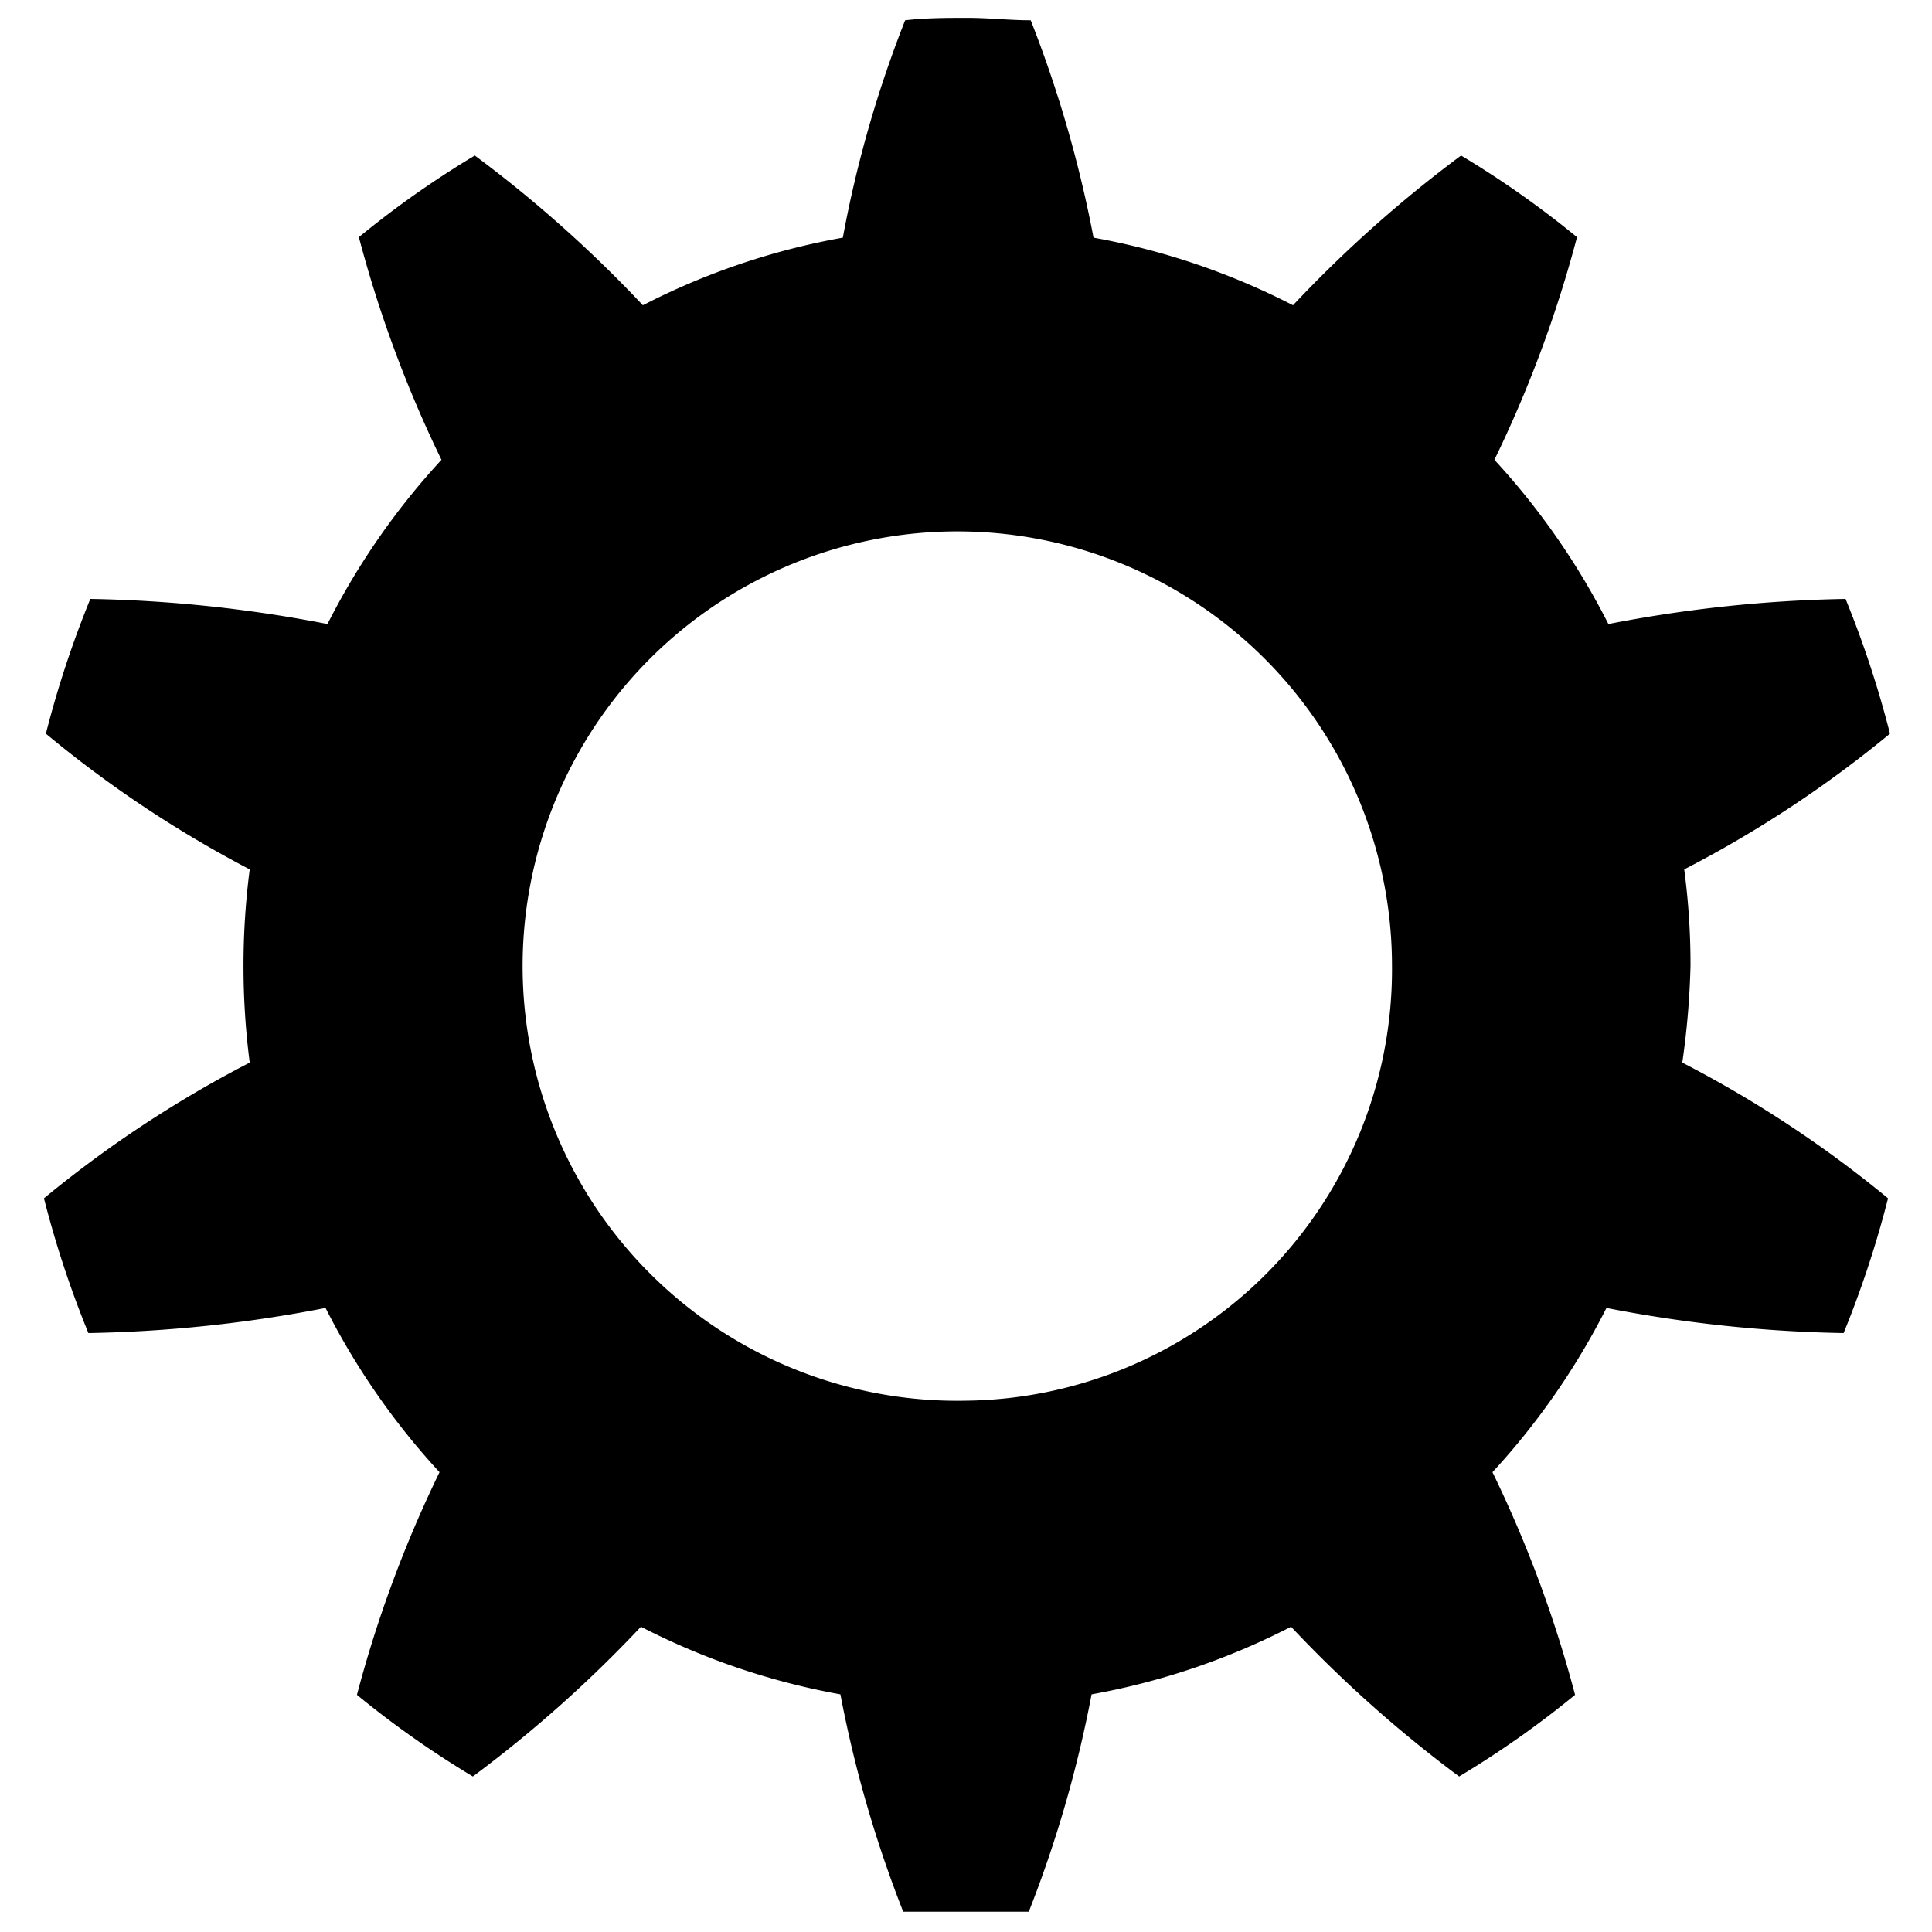 <svg xmlns="http://www.w3.org/2000/svg" viewBox="10 10 40 40"><path d="M45 30a14.86 14.86 0 0 0-.13-2 23.94 23.94 0 0 0 4.26-2.81 21.18 21.18 0 0 0-.92-2.79 28.07 28.07 0 0 0-4.91.52 15 15 0 0 0-2.36-3.4 25.3 25.3 0 0 0 1.71-4.61 20 20 0 0 0-2.4-1.69 26.39 26.39 0 0 0-3.48 3.1 14.71 14.71 0 0 0-4.13-1.4 25.06 25.06 0 0 0-1.3-4.5c-.43 0-.87-.05-1.3-.05-.43 0-.87 0-1.3.05a24.23 24.23 0 0 0-1.29 4.5 14.66 14.66 0 0 0-4.14 1.4 26.39 26.39 0 0 0-3.48-3.1 20 20 0 0 0-2.4 1.69 25.3 25.3 0 0 0 1.71 4.61 15 15 0 0 0-2.36 3.4 28.07 28.07 0 0 0-4.91-.52 21.18 21.18 0 0 0-.92 2.79A23.94 23.94 0 0 0 15.17 28a15.6 15.6 0 0 0 0 4 23.94 23.94 0 0 0-4.26 2.81 21.18 21.18 0 0 0 .92 2.79 28.07 28.07 0 0 0 4.91-.52 15 15 0 0 0 2.36 3.4 25.3 25.3 0 0 0-1.71 4.61 20 20 0 0 0 2.4 1.69 26.39 26.39 0 0 0 3.48-3.1 14.71 14.71 0 0 0 4.13 1.4 25.06 25.06 0 0 0 1.3 4.5h2.6a25.06 25.06 0 0 0 1.3-4.5 14.71 14.71 0 0 0 4.13-1.4 26.39 26.39 0 0 0 3.48 3.1 20 20 0 0 0 2.4-1.69 25.3 25.3 0 0 0-1.71-4.61 15 15 0 0 0 2.36-3.4 28.07 28.07 0 0 0 4.91.52 21.18 21.18 0 0 0 .92-2.79A23.94 23.94 0 0 0 44.83 32a16.68 16.68 0 0 0 .17-2Zm-15 9a9 9 0 1 1 8.82-9A8.93 8.93 0 0 1 30 39Z" fill="currentcolor"/></svg>